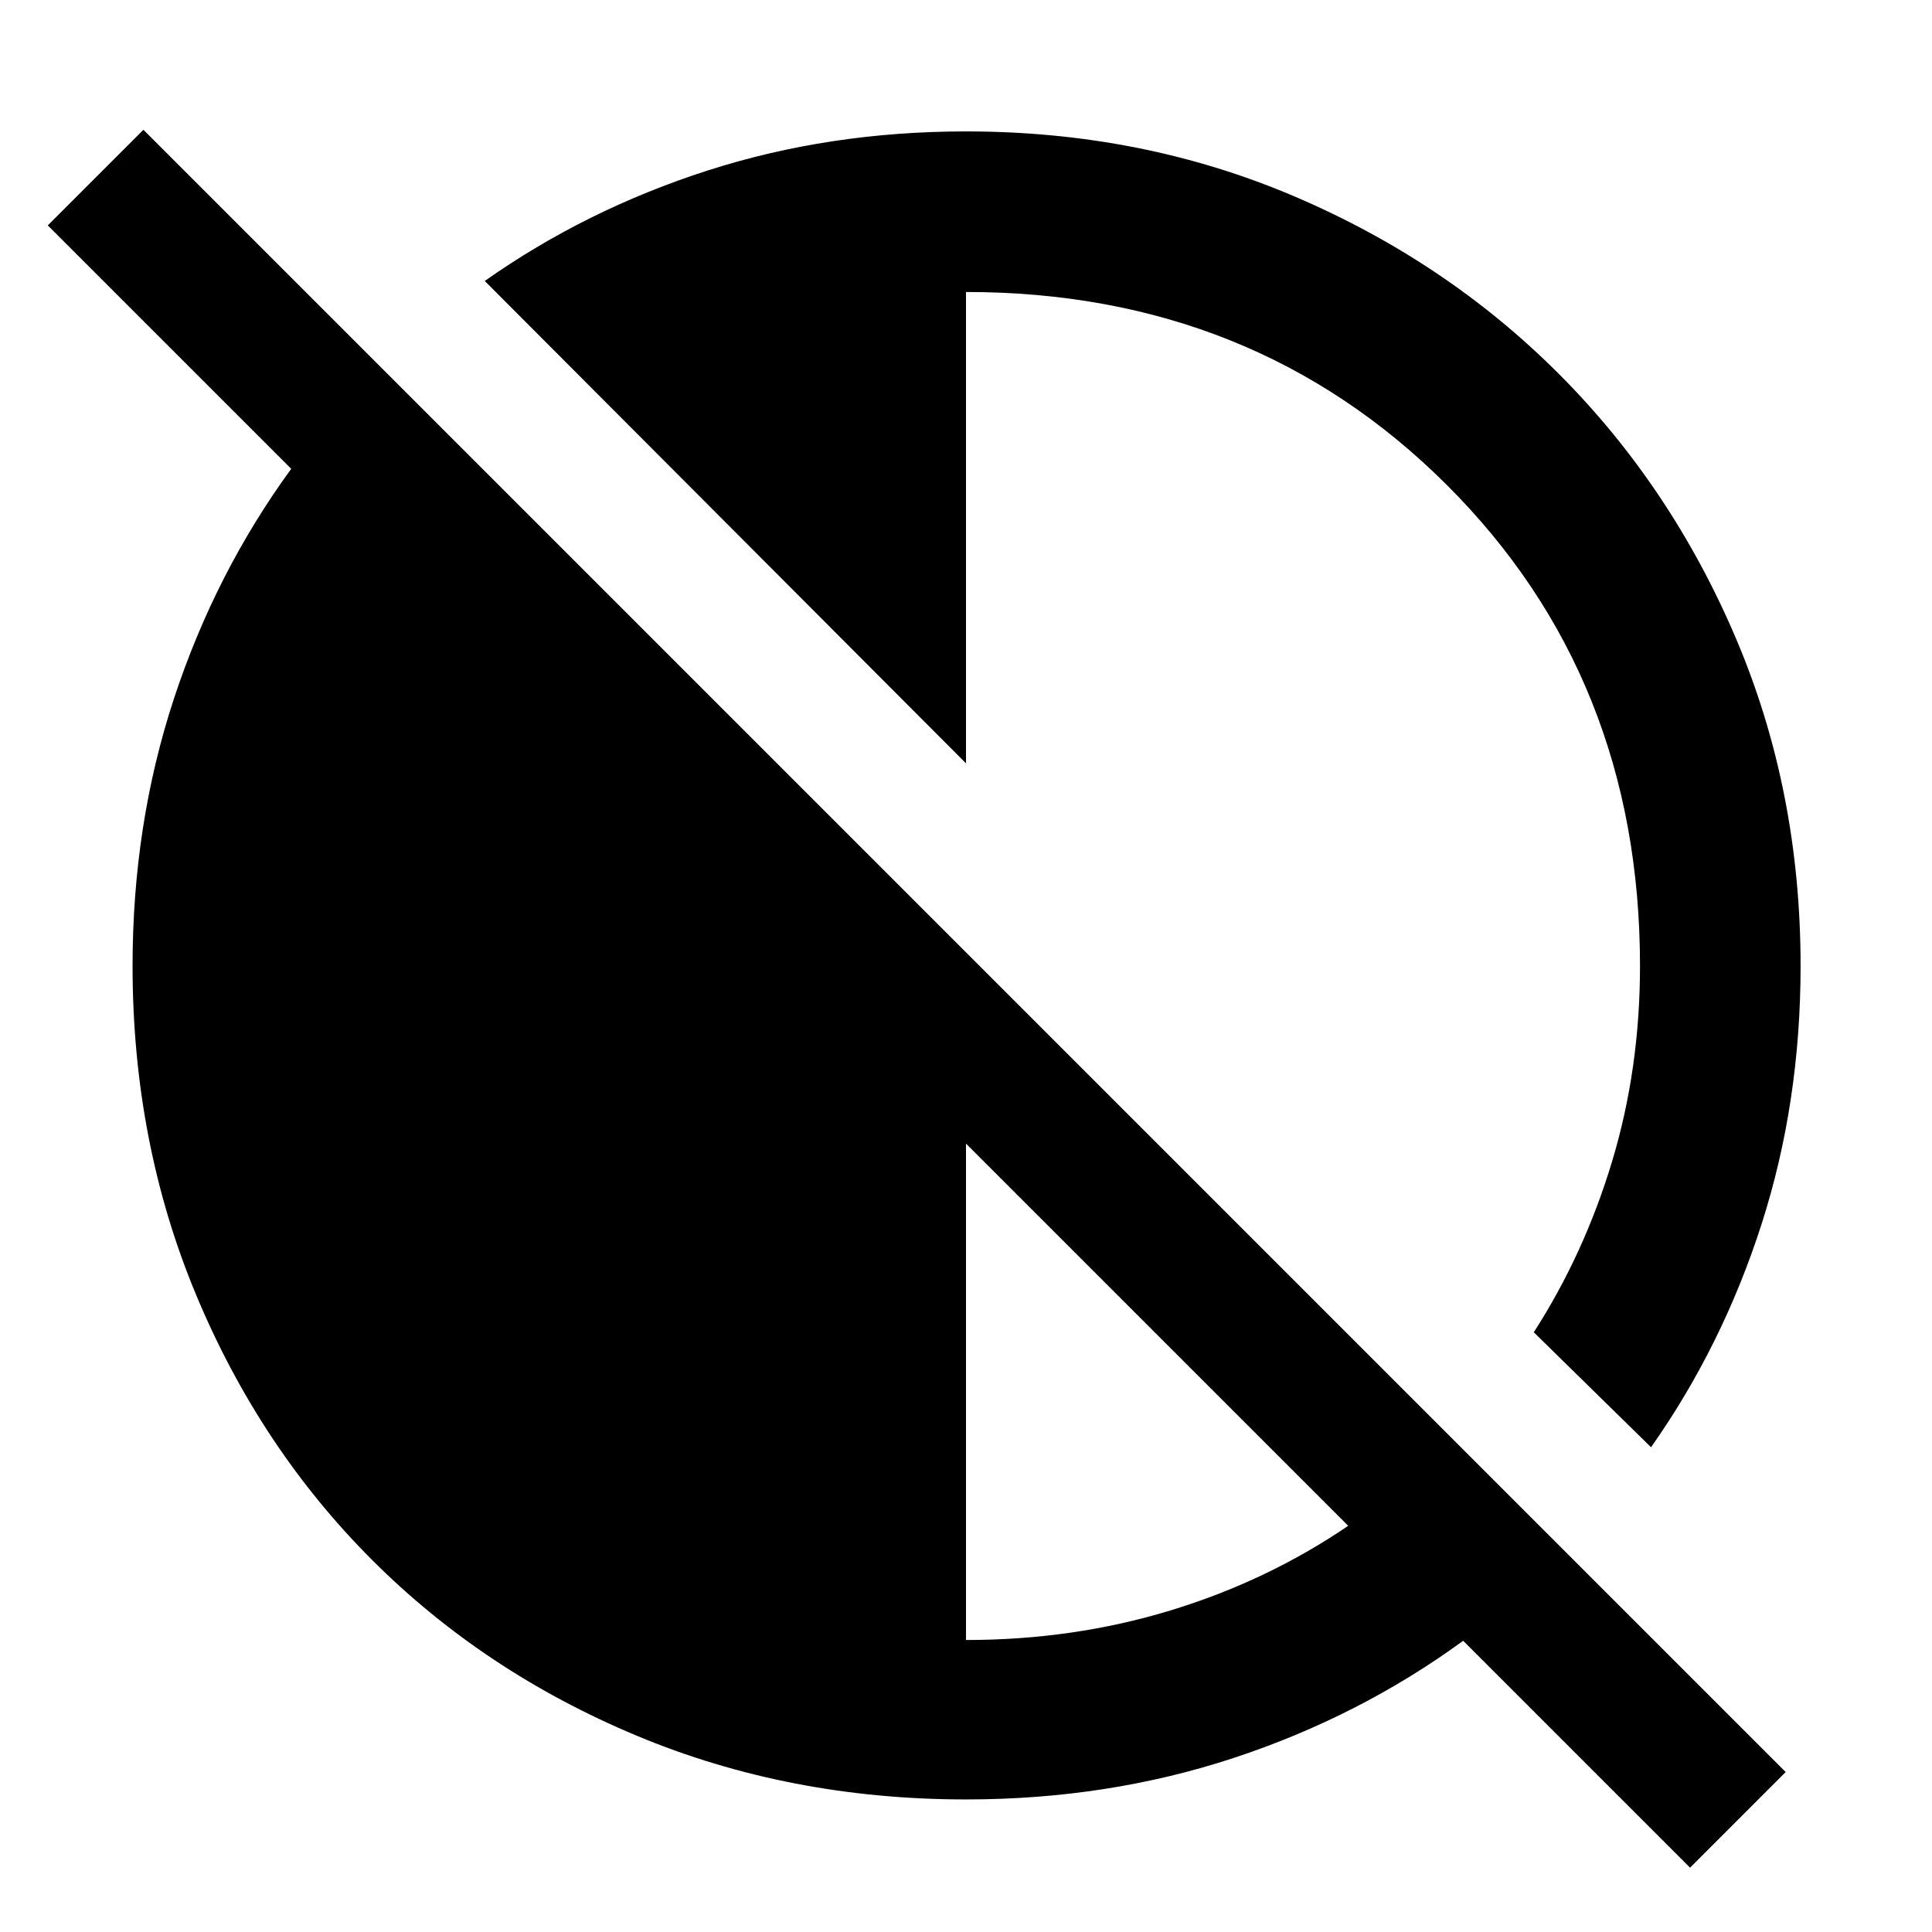 <svg xmlns="http://www.w3.org/2000/svg" width="48" height="48" viewBox="0 -960 960 960"><path d="M839.78-31.96 727.04-144.7Q675.35-107 612.85-86.43q-62.5 20.56-132.79 20.56-87.89 0-163.71-31.68-75.81-31.67-131.47-87.33T97.55-316.35q-31.68-75.82-31.68-163.71 0-70.29 20.56-132.79 20.57-62.5 58.27-114.19L23.74-848l47.52-47.52L887.3-79.48l-47.52 47.52ZM480-145.09q53.3 0 101.46-14.65 48.15-14.65 88.45-42.09L480-391.74v246.65Zm340.39-95.78L762.13-298q25.08-38.98 38.93-84.97 13.85-45.99 13.85-97.03 0-143.3-96.08-239.11-96.08-95.8-238.83-95.8v234.21L240.87-820.39q50.37-35.49 110.8-54.9Q412.1-894.7 480-894.7q87.39 0 162.93 32.18 75.53 32.18 131.47 88.12 55.94 55.94 88.12 131.47Q894.7-567.39 894.7-480q0 67.9-19.41 128.33-19.41 60.43-54.9 110.8Z"/></svg>